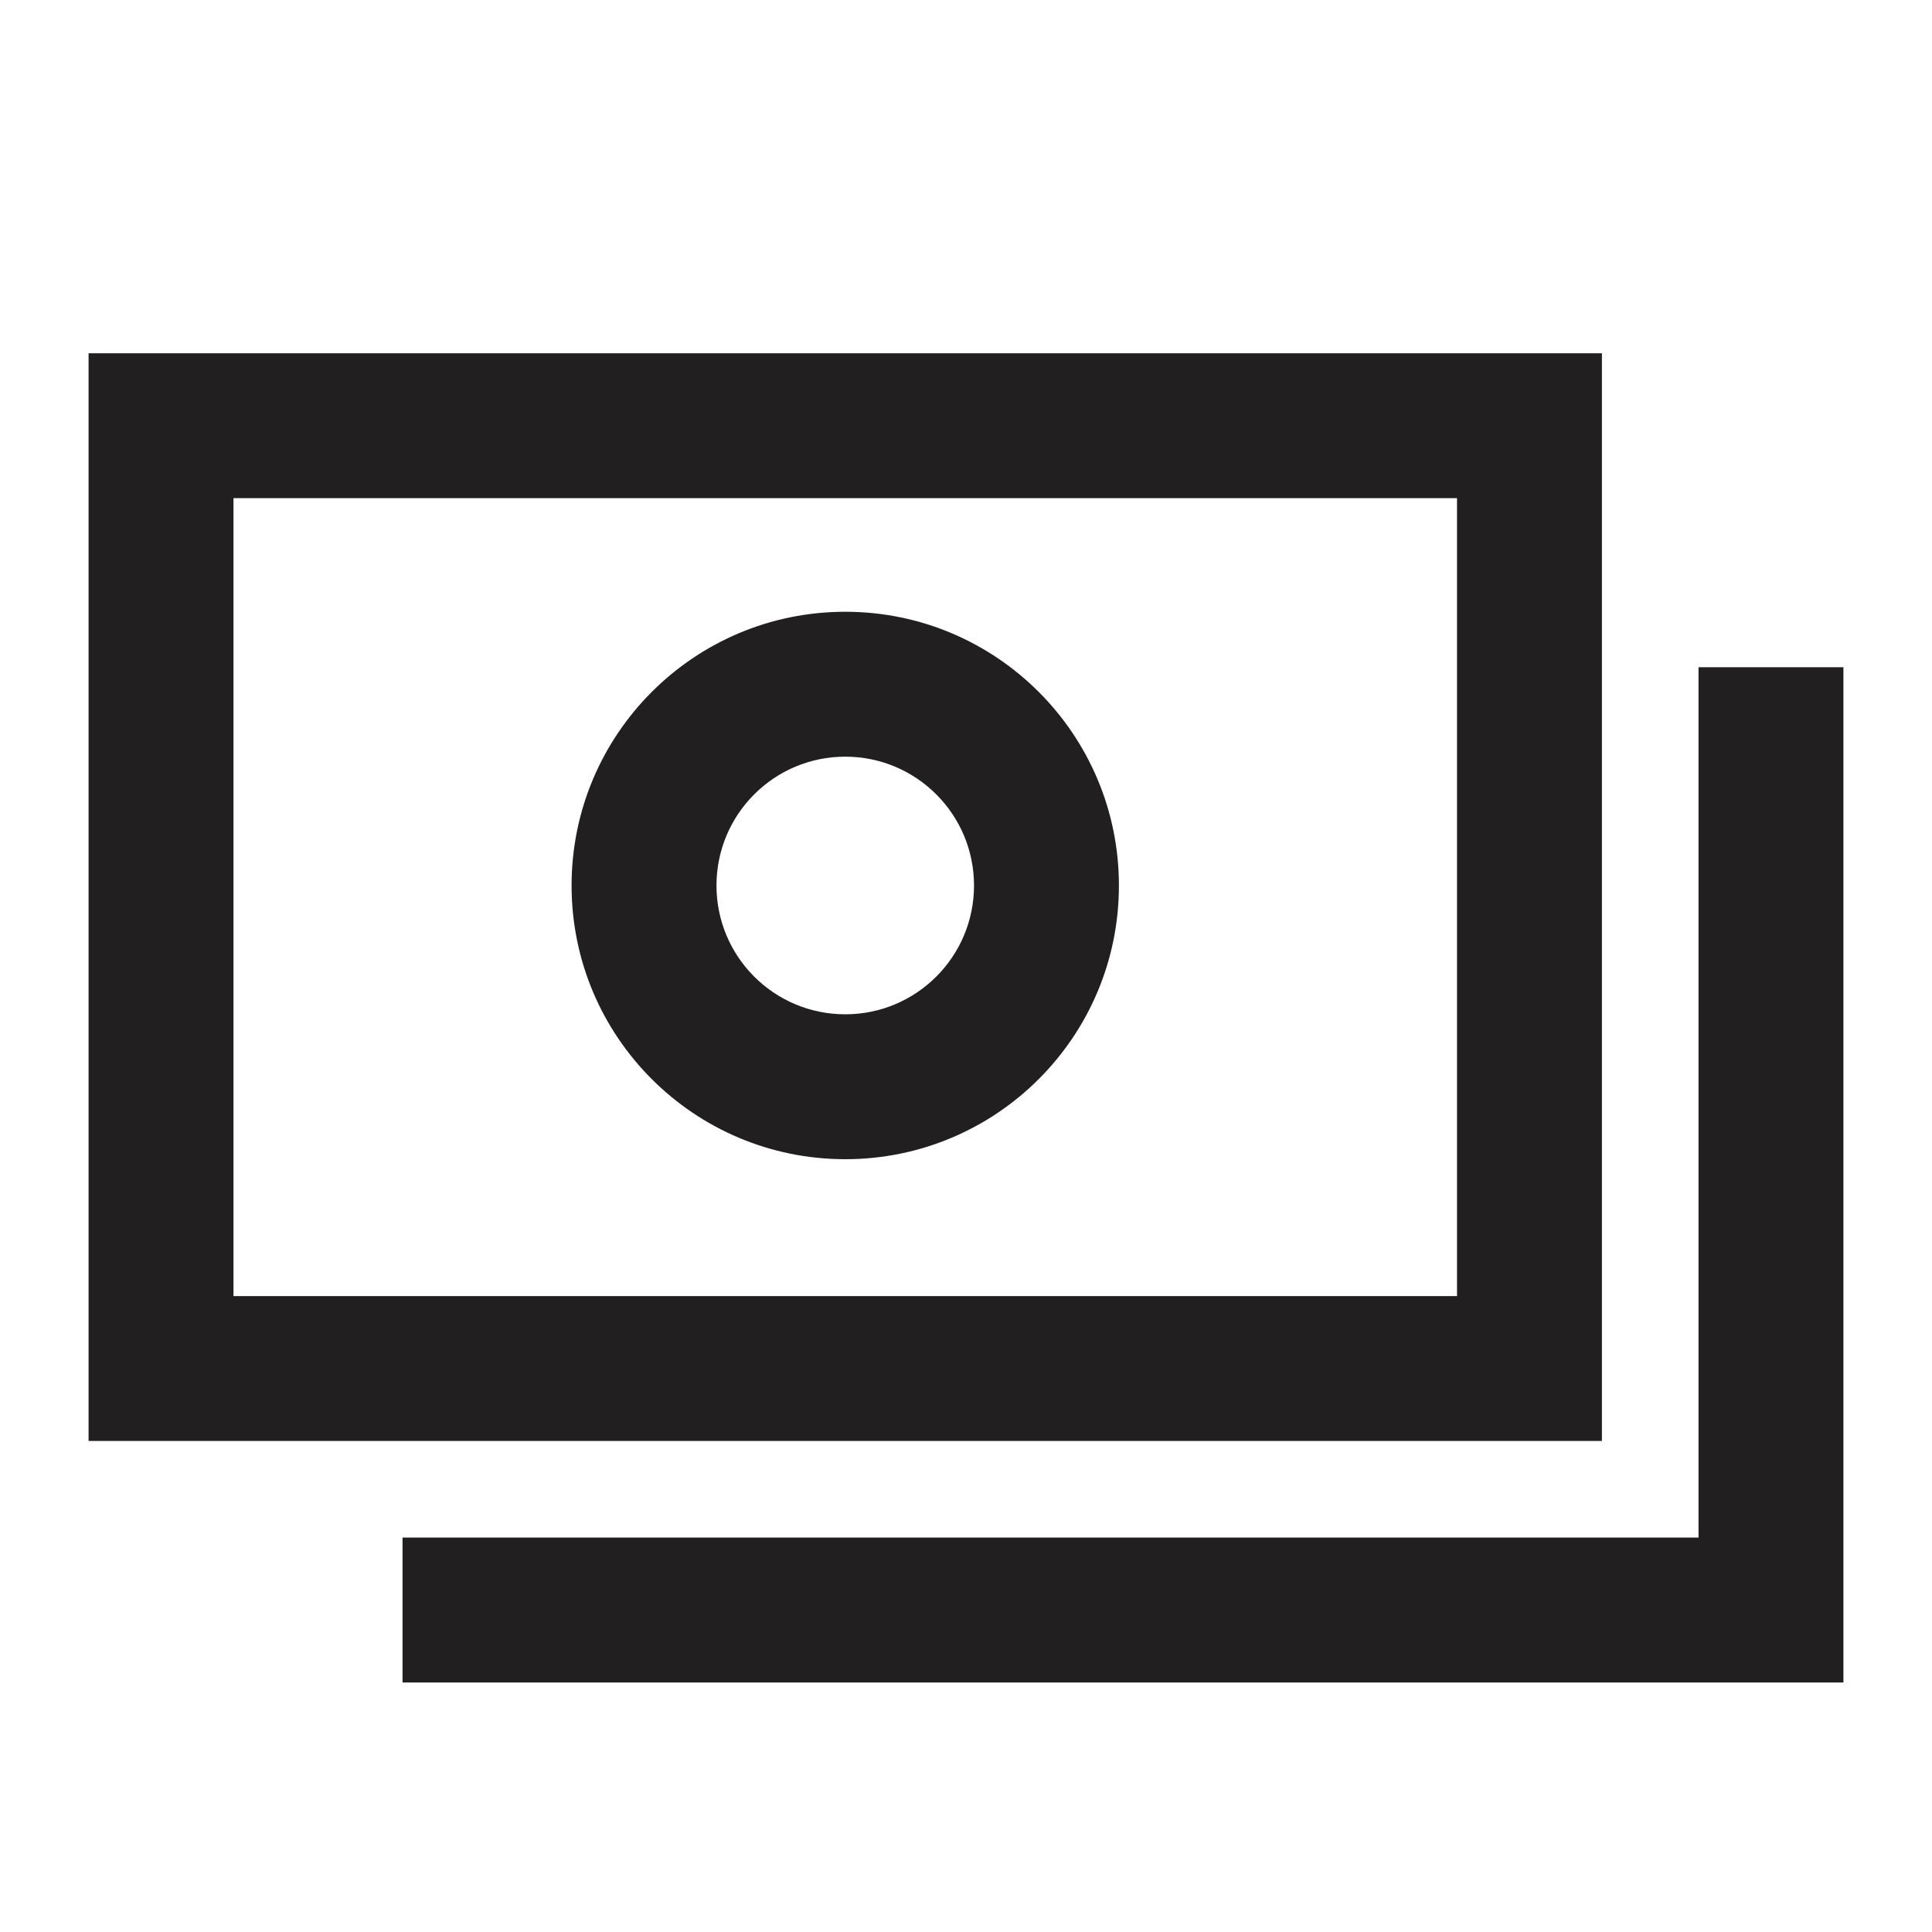 <svg width="20" height="20" viewBox="0 0 20 20" fill="none" xmlns="http://www.w3.org/2000/svg">
<path fill-rule="evenodd" clip-rule="evenodd" d="M0.917 3.657H16.583V14.917H0.917V3.657ZM2.417 5.157V13.417H15.083V5.157H2.417ZM19.083 6.907V17.417H4.167V15.917H17.583V6.907H19.083ZM7.417 9.167C7.417 8.43 8.013 7.833 8.75 7.833C9.486 7.833 10.083 8.43 10.083 9.167C10.083 9.903 9.486 10.5 8.75 10.5C8.013 10.5 7.417 9.903 7.417 9.167ZM8.75 6.333C7.185 6.333 5.917 7.602 5.917 9.167C5.917 10.732 7.185 12 8.75 12C10.315 12 11.583 10.732 11.583 9.167C11.583 7.602 10.315 6.333 8.75 6.333Z" fill="#221F20"/>
</svg>
